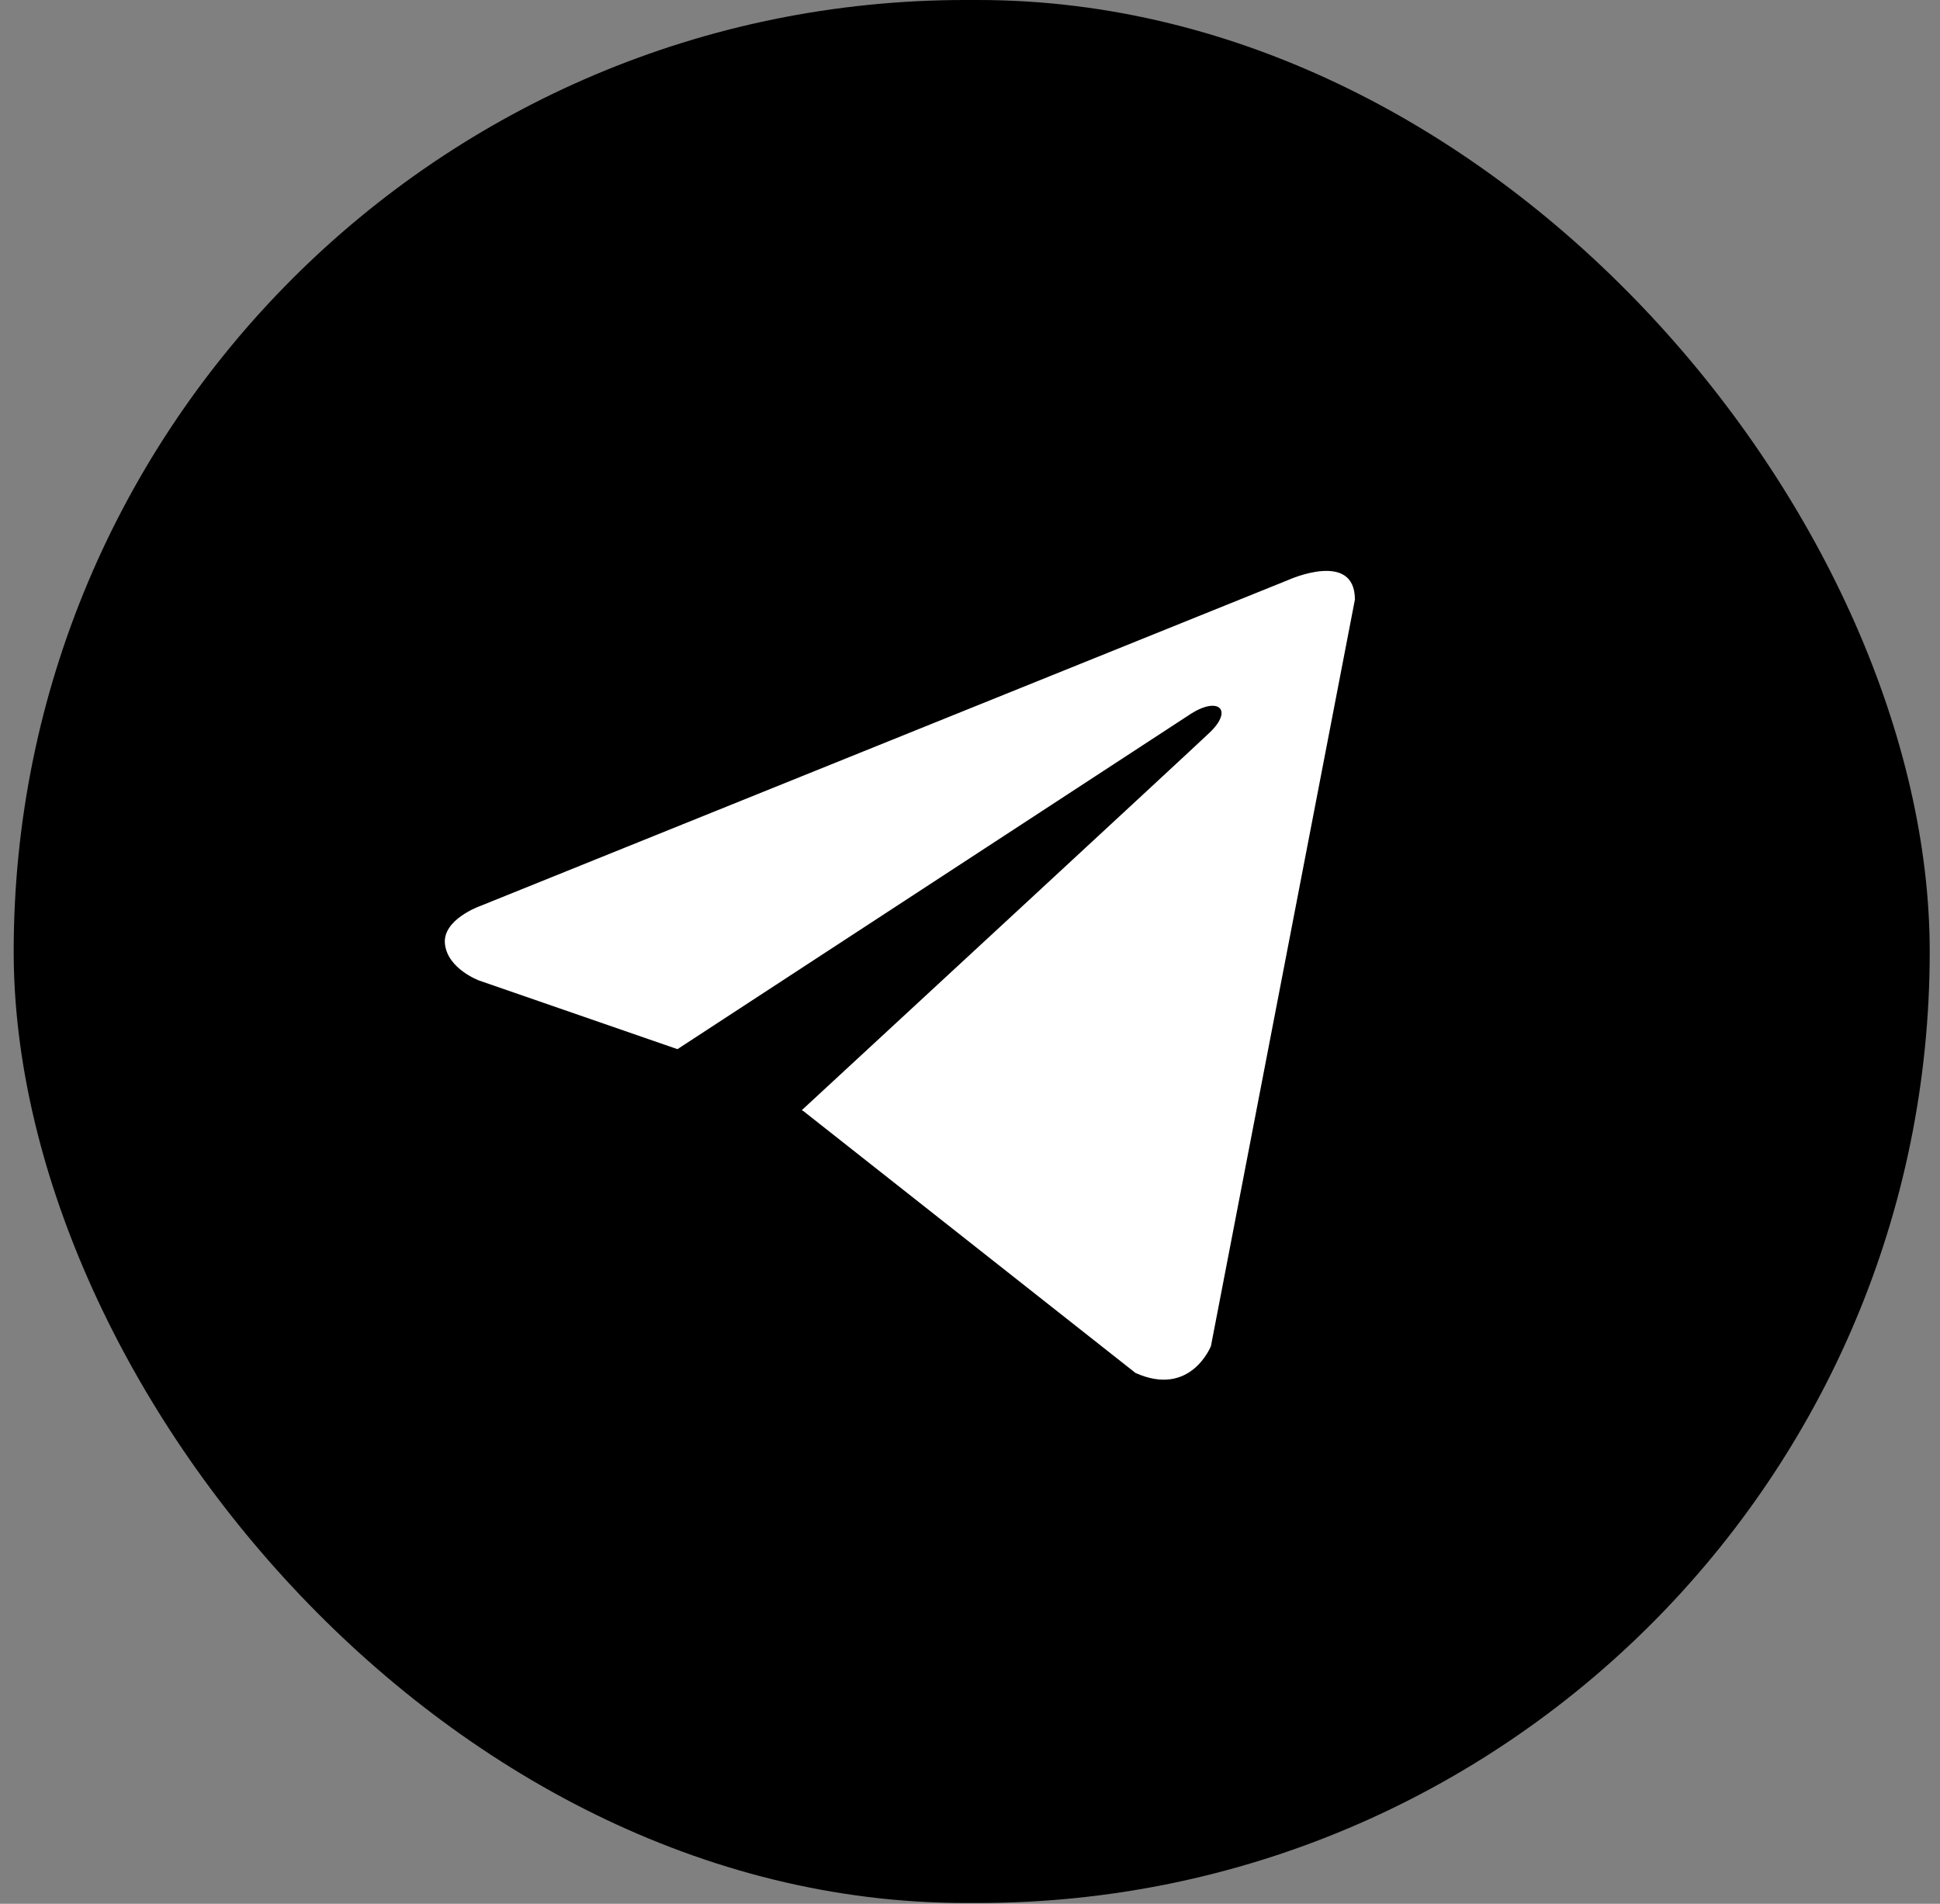 <svg width="54" height="53" viewBox="0 0 54 53" fill="none" xmlns="http://www.w3.org/2000/svg">
<rect x="0" y="0" width="54" height="53" fill="#808080" stroke="none"/>
<rect x="0.381" width="53.333" height="52.978" rx="26.489" fill="black"/>
<path d="M37.714 16.691L33.707 37.472C33.707 37.472 33.146 38.913 31.606 38.222L22.36 30.93L22.317 30.908C23.566 29.755 33.251 20.798 33.674 20.392C34.329 19.763 33.922 19.388 33.162 19.863L18.857 29.208L13.338 27.298C13.338 27.298 12.469 26.98 12.386 26.289C12.301 25.597 13.366 25.223 13.366 25.223L35.865 16.144C35.865 16.144 37.714 15.308 37.714 16.691Z" fill="white"/>
</svg>
